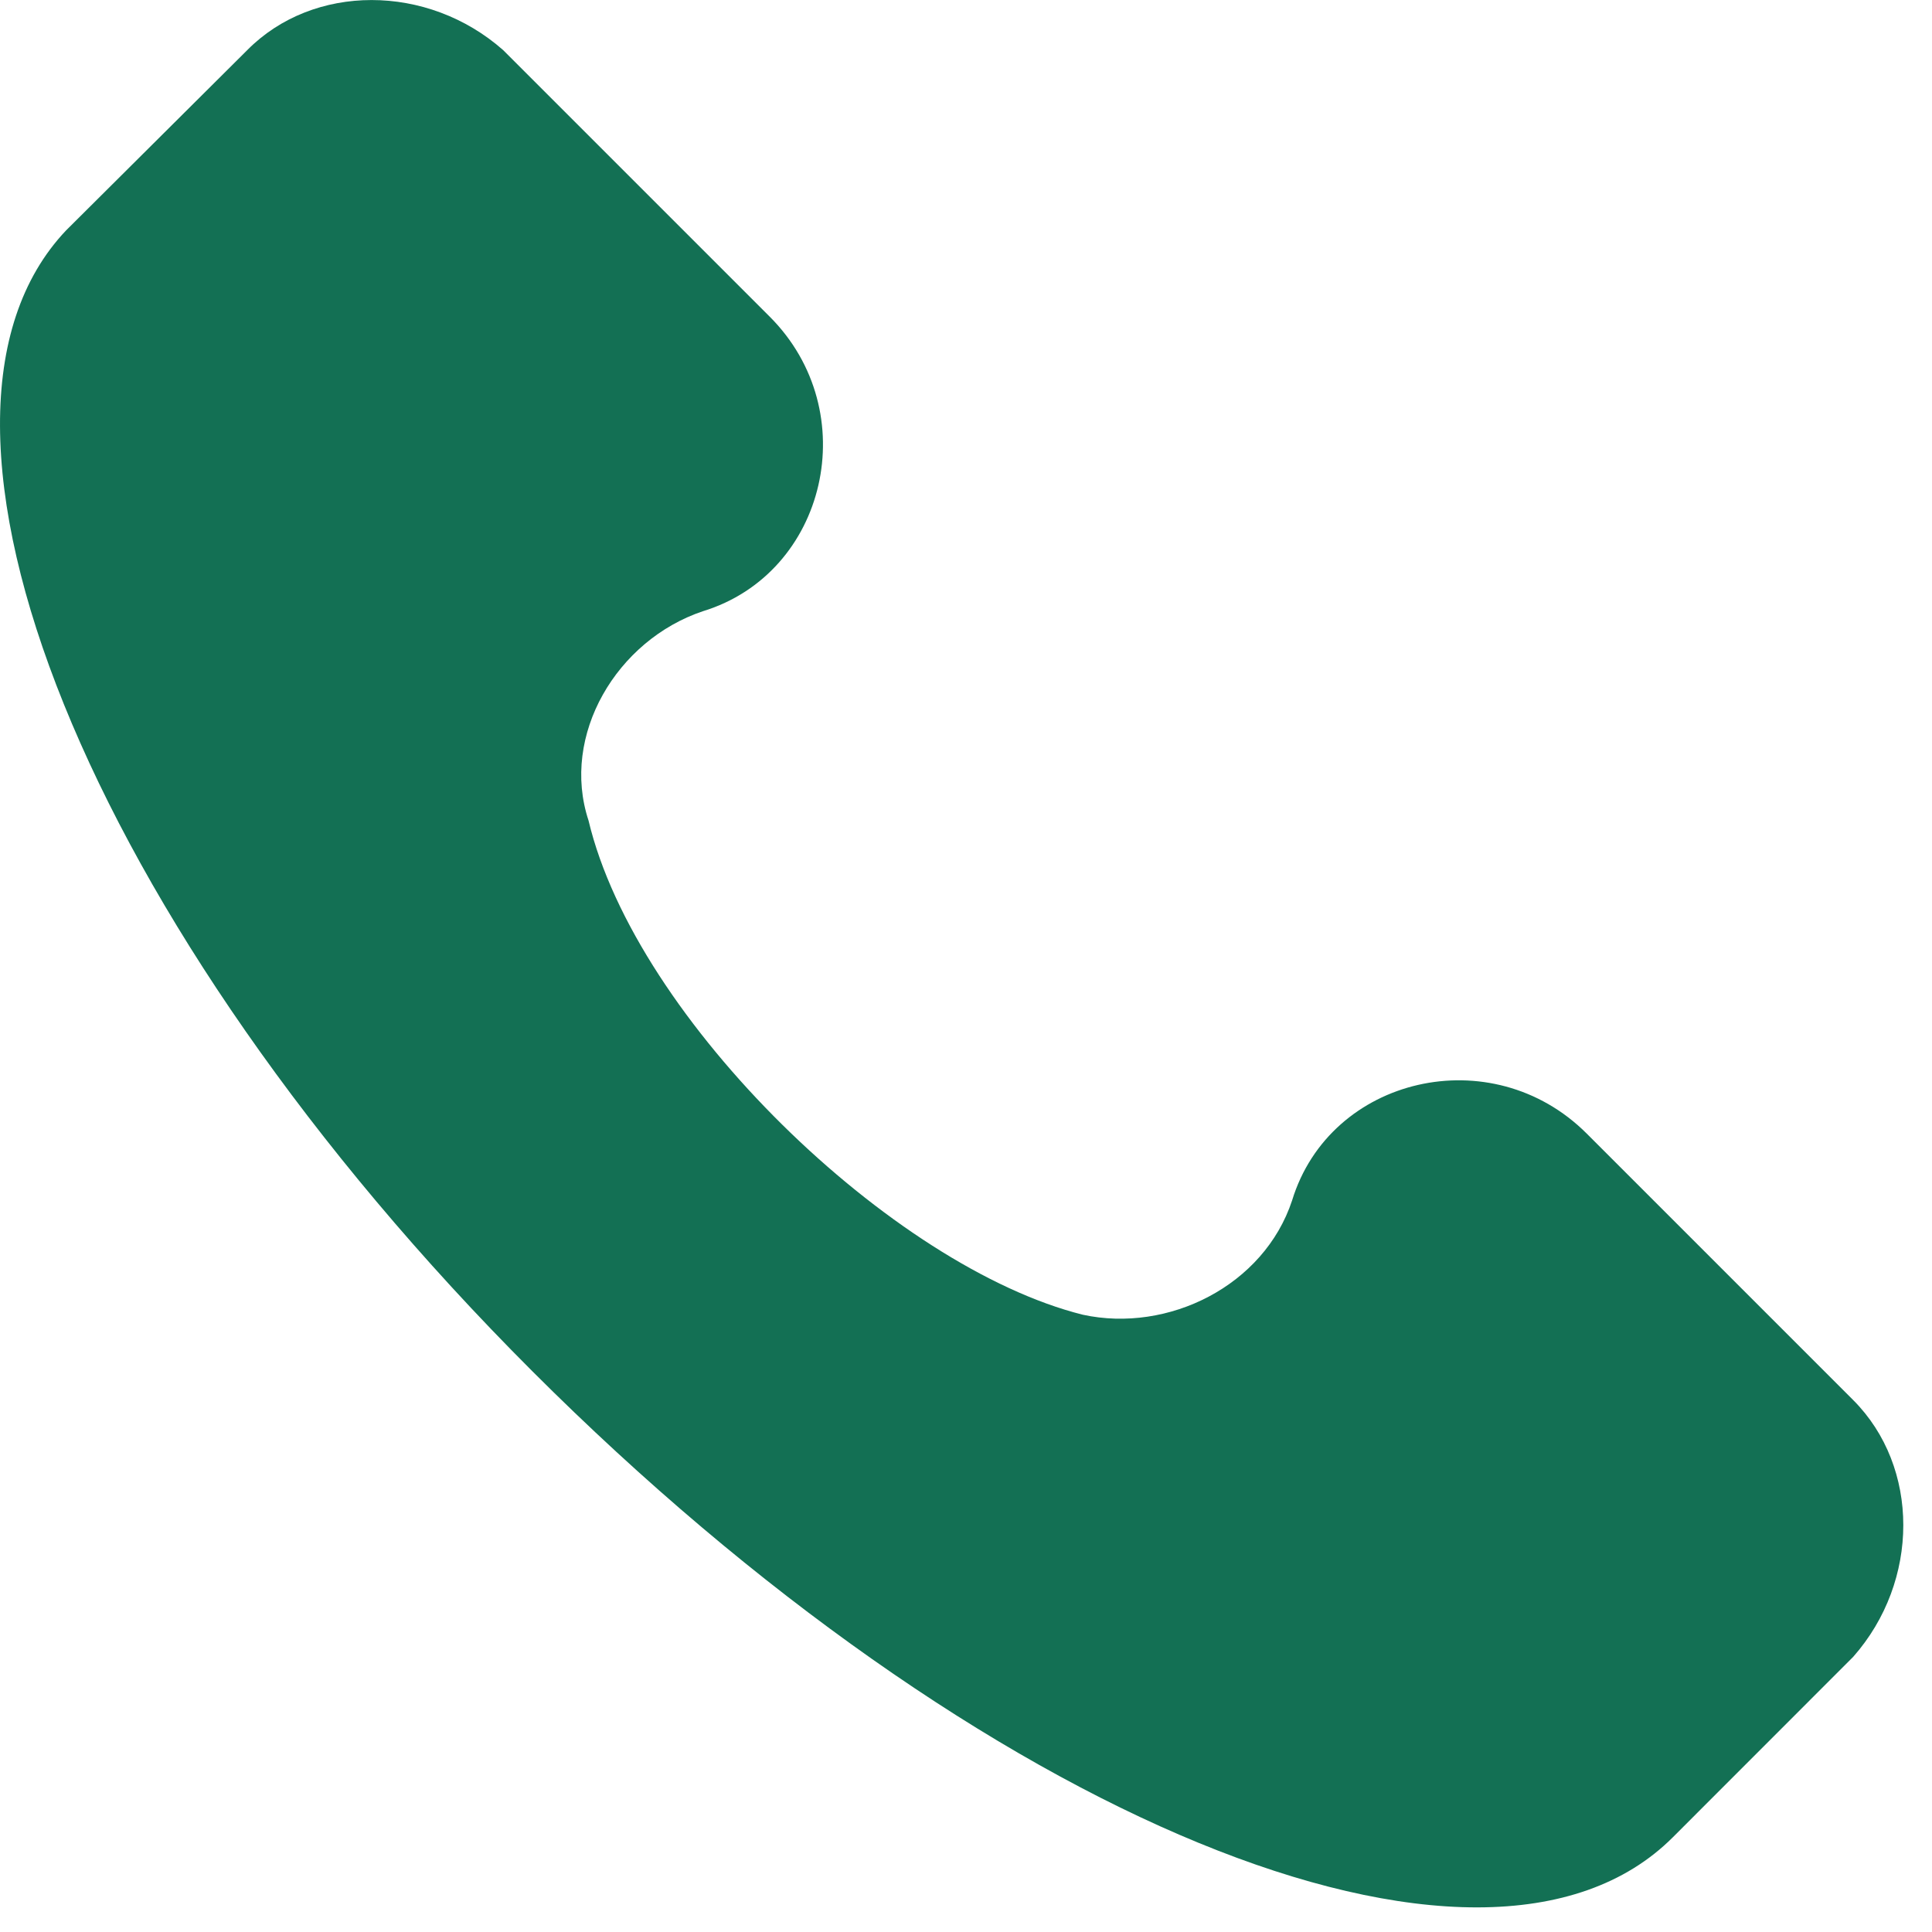 <svg width="24" height="24" viewBox="0 0 24 24" fill="none" xmlns="http://www.w3.org/2000/svg">
<path d="M23.021 17.392L19.711 14.082C18.531 12.902 16.521 13.373 16.051 14.912C15.701 15.973 14.511 16.562 13.451 16.332C11.091 15.742 7.901 12.672 7.311 10.193C6.961 9.133 7.661 7.952 8.731 7.593C10.271 7.122 10.741 5.112 9.561 3.933L6.251 0.623C5.311 -0.207 3.891 -0.207 3.071 0.623L0.821 2.862C-1.419 5.223 1.061 11.482 6.611 17.032C12.161 22.582 18.421 25.183 20.781 22.823L23.021 20.582C23.851 19.642 23.851 18.223 23.021 17.392Z" fill="#137054"/>
</svg>
